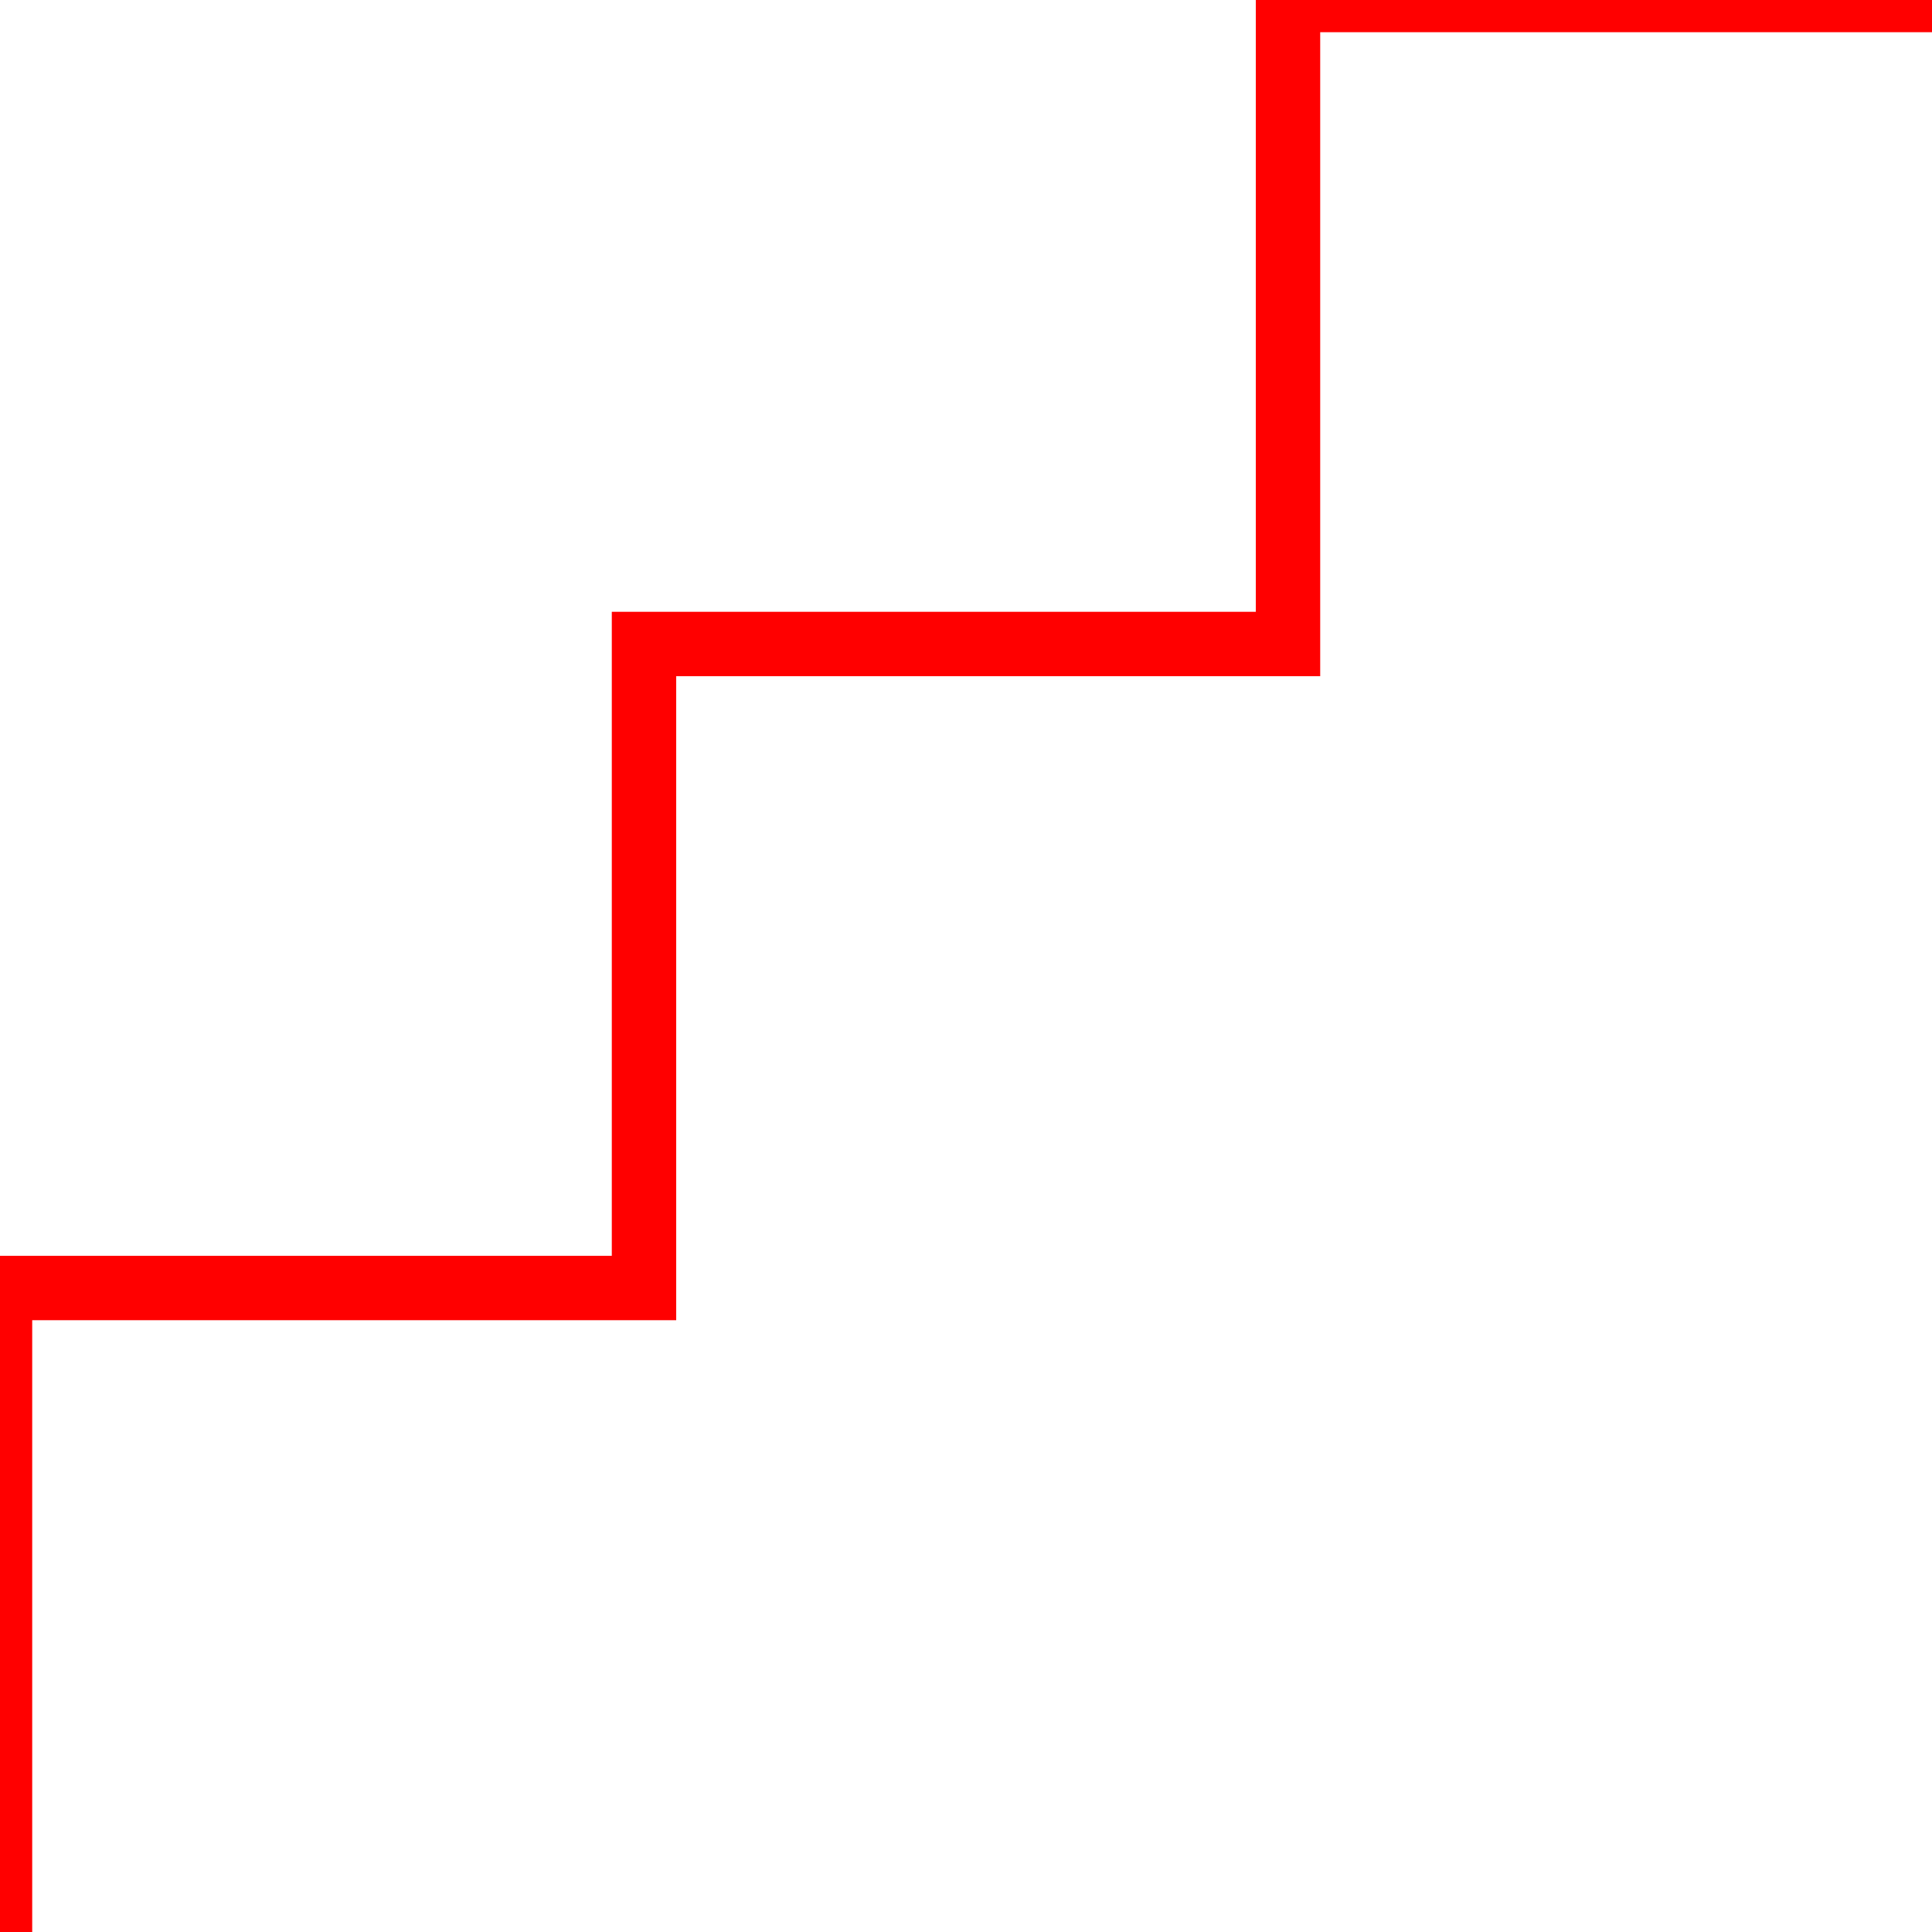 <?xml version="1.0" standalone="no"?>
<!DOCTYPE svg PUBLIC "-//W3C//DTD SVG 1.1//EN" "http://www.w3.org/Graphics/SVG/1.1/DTD/svg11.dtd">
<svg version = "1.1" viewBox = "0 -150 150 150" xmlns = "http://www.w3.org/2000/svg" >
<polyline points = "0,0 3.06162e-15,-50 50,-50 50,-100 100,-100 100,-150 150,-150 " style = "stroke-width: 5; stroke: rgb(255,0,0); fill:none;" >
</polyline>
</svg>
